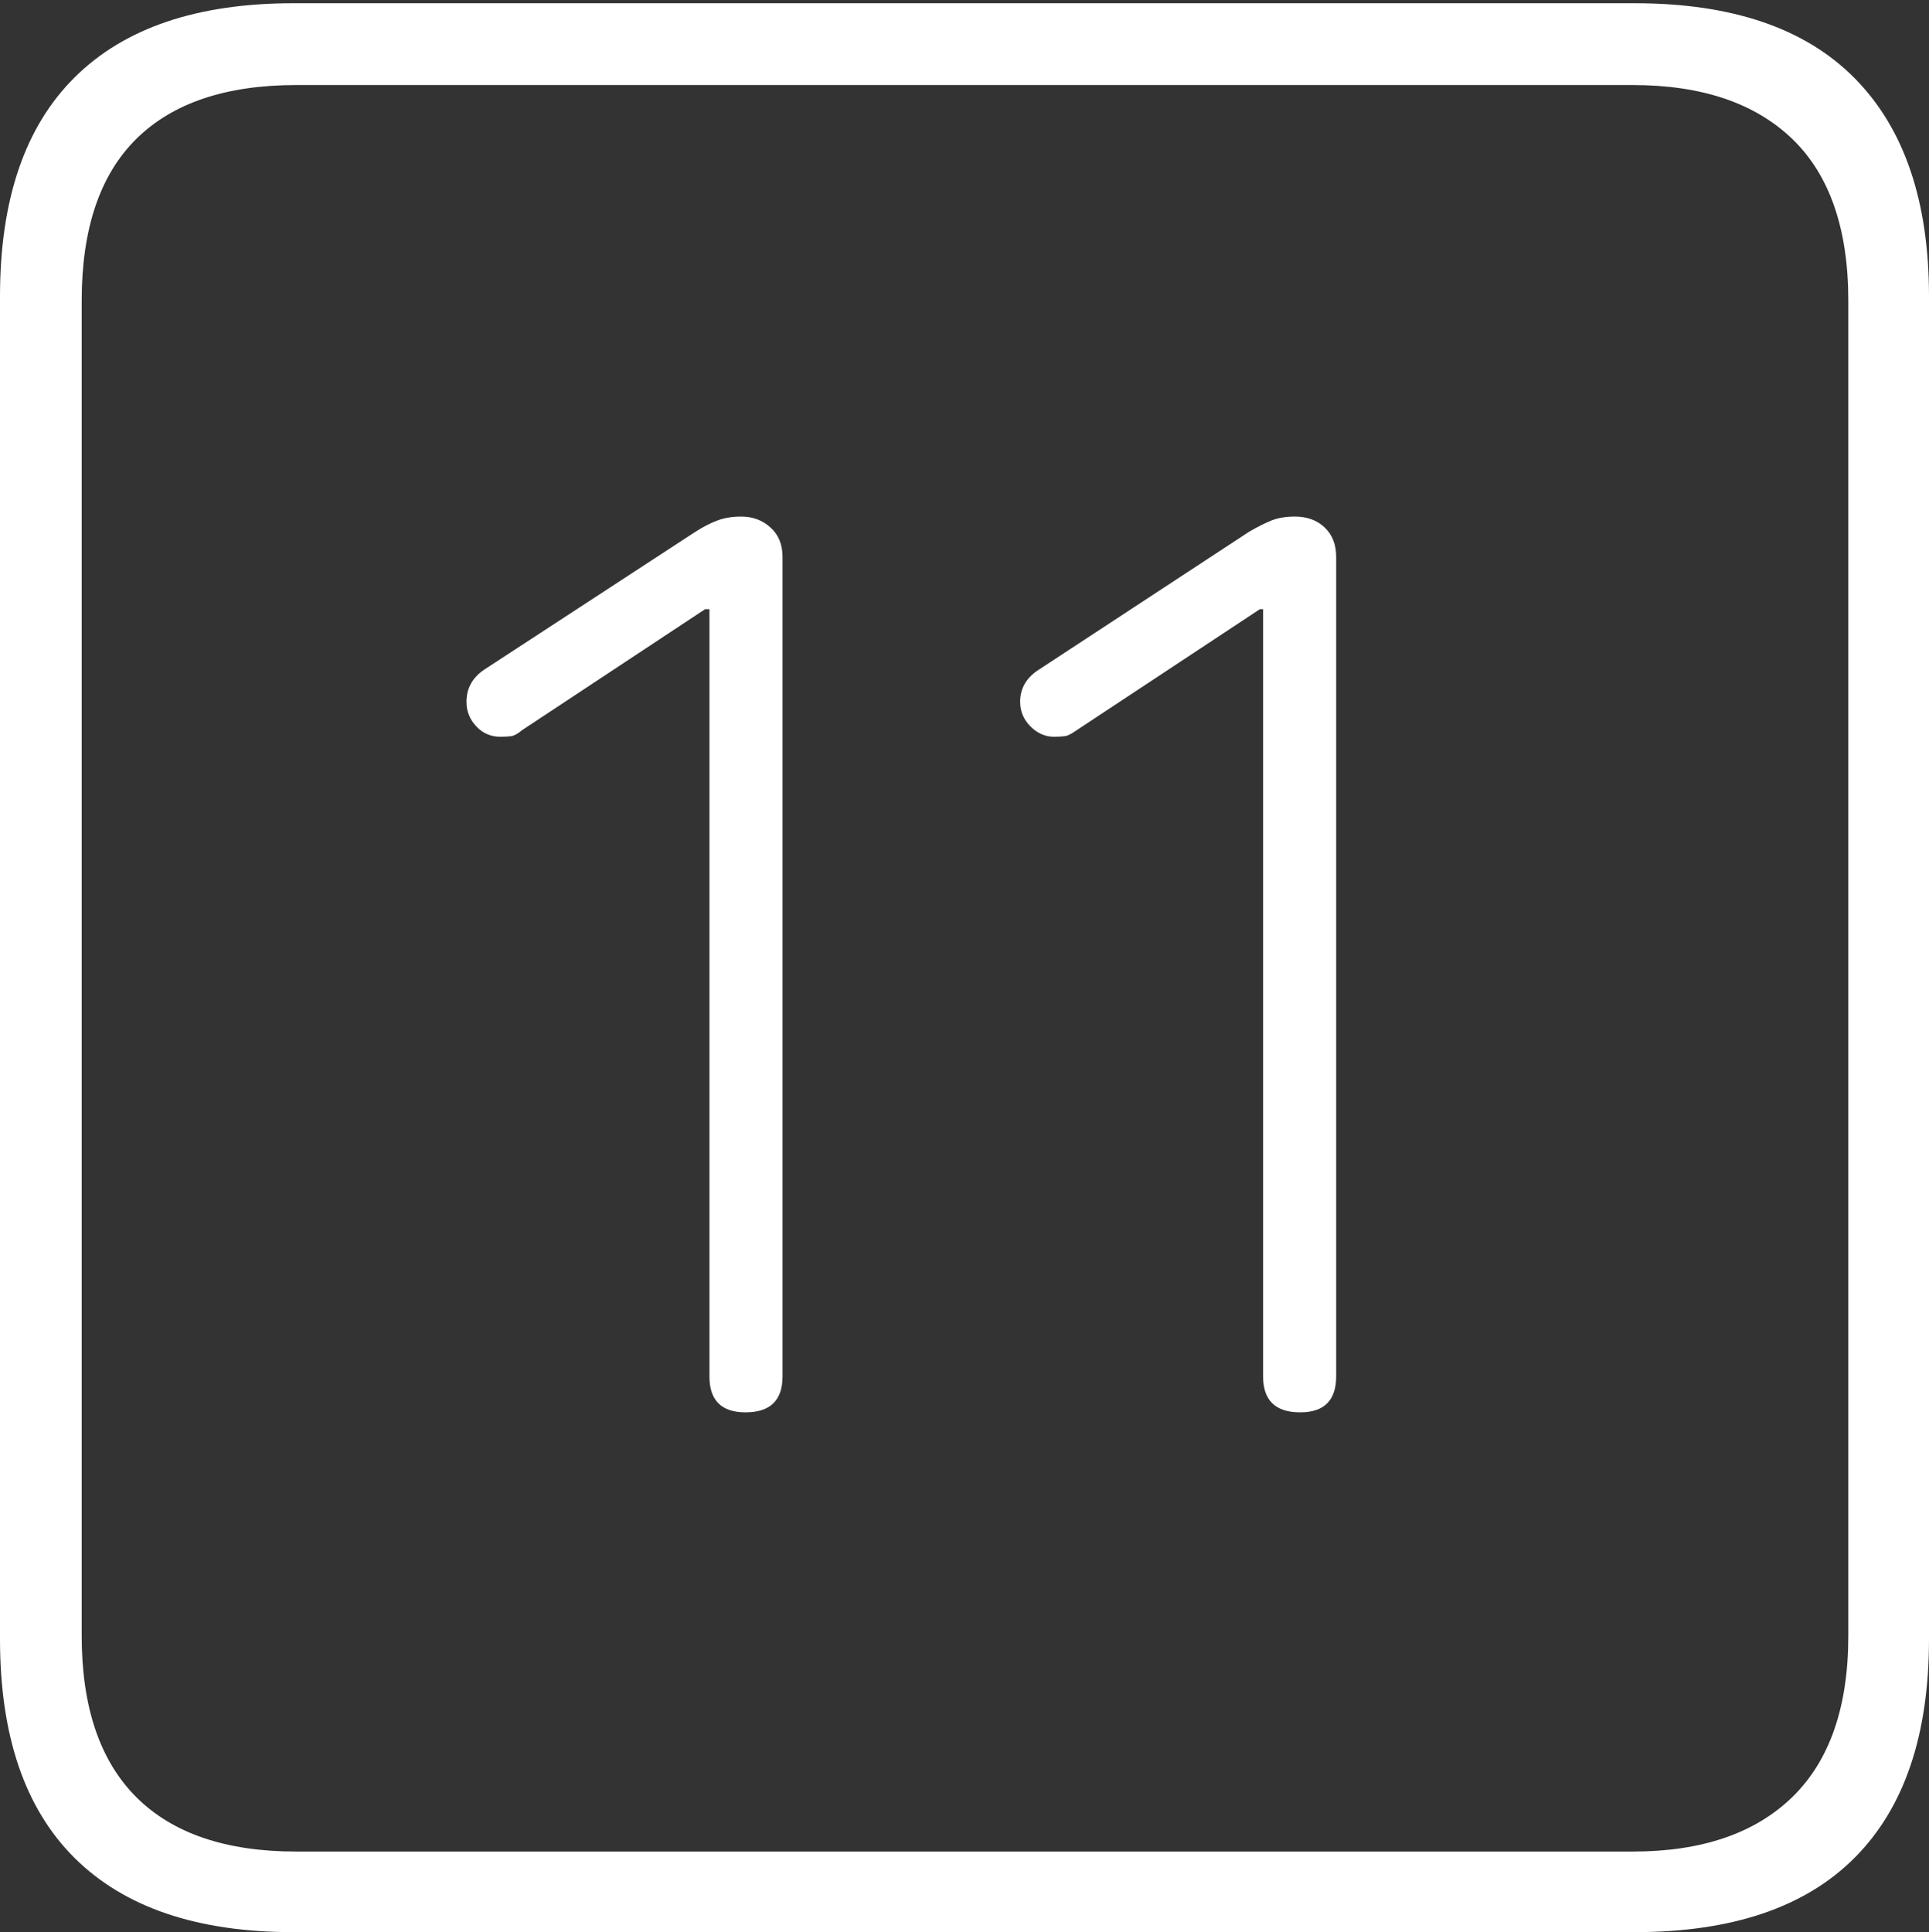 <?xml version="1.0" encoding="UTF-8"?>
<!--Generator: Apple Native CoreSVG 175-->
<!DOCTYPE svg
PUBLIC "-//W3C//DTD SVG 1.1//EN"
       "http://www.w3.org/Graphics/SVG/1.1/DTD/svg11.dtd">
<svg version="1.1" xmlns="http://www.w3.org/2000/svg" xmlns:xlink="http://www.w3.org/1999/xlink" width="17.285" height="17.314">
 <rect width="100%" height="100%" fill="#333333" stroke="none"/>
 <g>
  <rect height="17.314" opacity="0" width="17.285" x="0" y="0"/>
  <path d="M2.627 17.314L14.648 17.314Q15.957 17.314 16.621 16.645Q17.285 15.977 17.285 14.688L17.285 2.656Q17.285 1.377 16.621 0.703Q15.957 0.029 14.648 0.029L2.627 0.029Q1.338 0.029 0.669 0.693Q0 1.357 0 2.656L0 14.688Q0 15.986 0.669 16.65Q1.338 17.314 2.627 17.314ZM2.656 16.592Q1.709 16.592 1.221 16.104Q0.732 15.615 0.732 14.658L0.732 2.695Q0.732 1.729 1.221 1.245Q1.709 0.762 2.656 0.762L14.629 0.762Q15.557 0.762 16.06 1.245Q16.562 1.729 16.562 2.695L16.562 14.658Q16.562 15.615 16.06 16.104Q15.557 16.592 14.629 16.592ZM6.68 12.656Q7.012 12.656 7.012 12.334L7.012 4.99Q7.012 4.824 6.904 4.727Q6.797 4.629 6.641 4.629Q6.523 4.629 6.431 4.663Q6.338 4.697 6.23 4.766L4.346 5.996Q4.18 6.104 4.18 6.289Q4.18 6.416 4.268 6.509Q4.355 6.602 4.482 6.602Q4.541 6.602 4.58 6.597Q4.619 6.592 4.678 6.543L6.318 5.459L6.357 5.459L6.357 12.334Q6.357 12.656 6.68 12.656ZM11.65 12.656Q11.973 12.656 11.973 12.334L11.973 4.99Q11.973 4.824 11.87 4.727Q11.768 4.629 11.602 4.629Q11.484 4.629 11.396 4.663Q11.309 4.697 11.191 4.766L9.316 5.996Q9.141 6.104 9.141 6.289Q9.141 6.416 9.233 6.509Q9.326 6.602 9.443 6.602Q9.502 6.602 9.541 6.597Q9.58 6.592 9.648 6.543L11.289 5.459L11.318 5.459L11.318 12.334Q11.318 12.656 11.65 12.656Z" fill="#ffffff"/>
 </g>
</svg>
